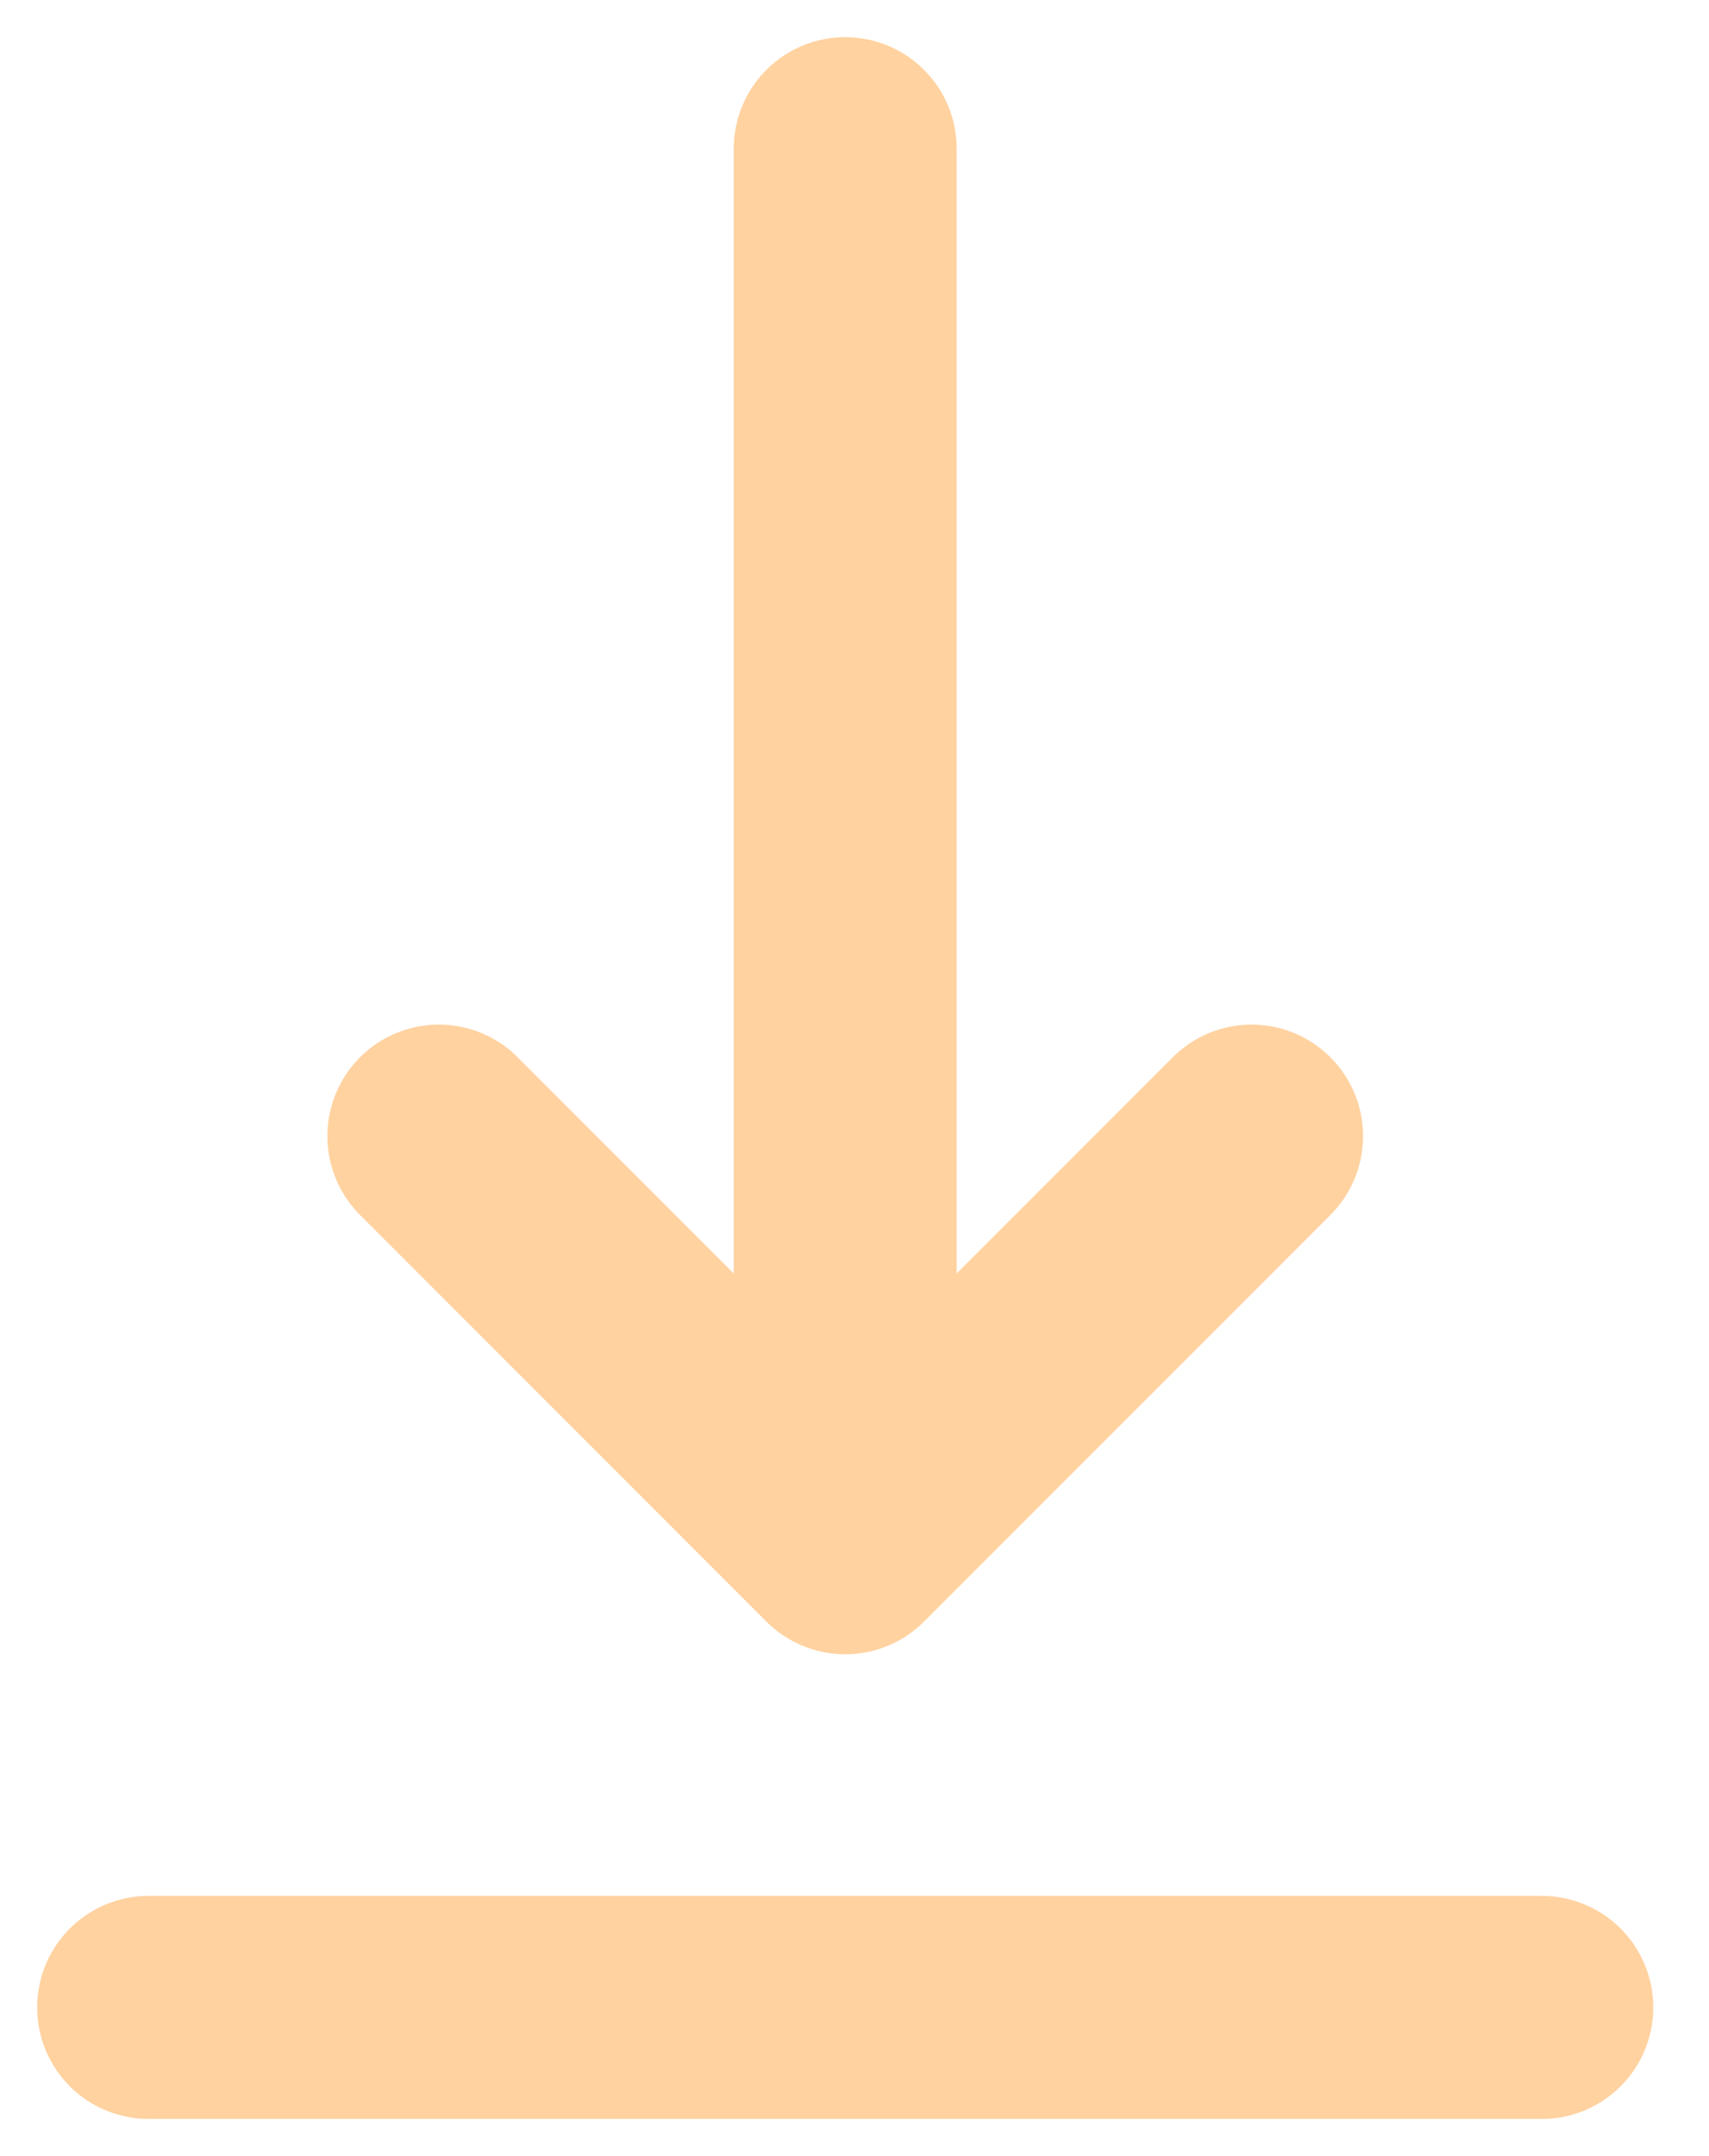 <svg width="23" height="29" viewBox="0 0 23 29" fill="none" xmlns="http://www.w3.org/2000/svg">
<path d="M2 27H20.75H2Z" fill="#FFD2A0"/>
<path d="M2 27H20.75" stroke="#FFD2A0" stroke-width="3" stroke-linecap="round" stroke-linejoin="round"/>
<path d="M11.375 2V20.75V2ZM11.375 20.75L16.844 15.281L11.375 20.75ZM11.375 20.75L5.906 15.281L11.375 20.75Z" fill="#FFD2A0"/>
<path d="M11.375 2V20.75M11.375 20.75L16.844 15.281M11.375 20.75L5.906 15.281" stroke="#FFD2A0" stroke-width="3" stroke-linecap="round" stroke-linejoin="round"/>
</svg>
